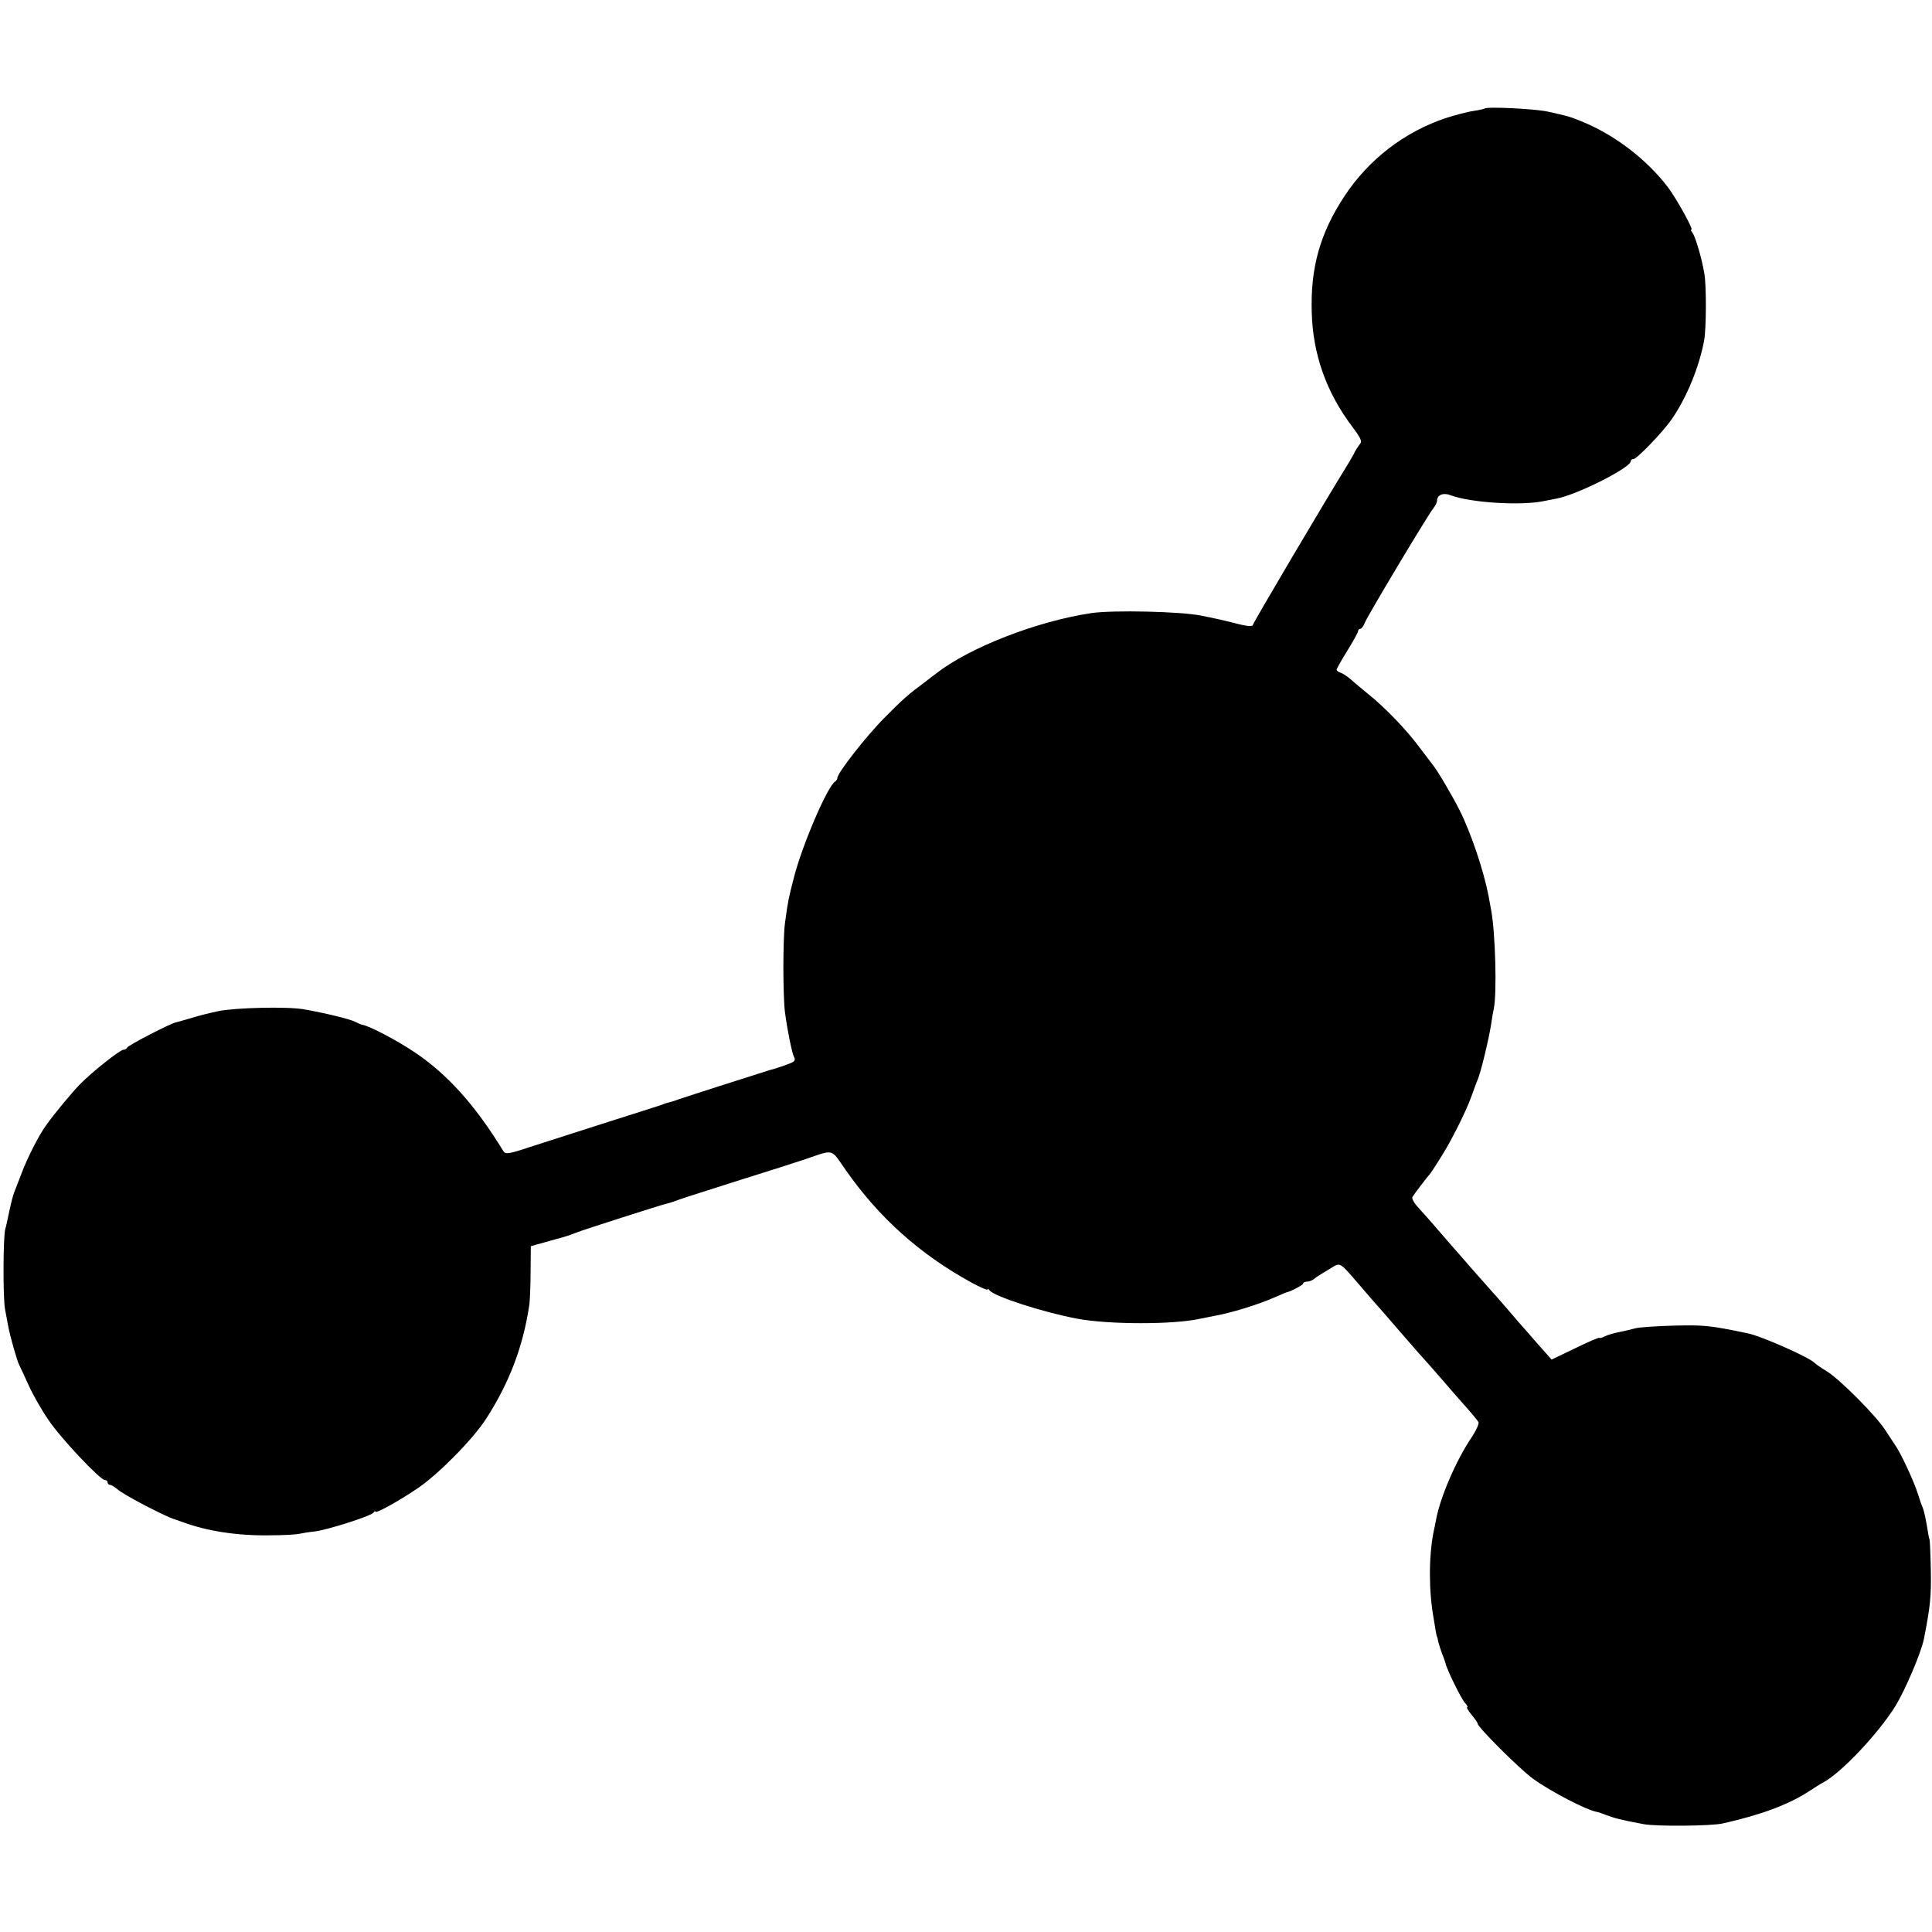 <?xml version="1.0" standalone="no"?>
<!DOCTYPE svg PUBLIC "-//W3C//DTD SVG 20010904//EN"
 "http://www.w3.org/TR/2001/REC-SVG-20010904/DTD/svg10.dtd">
<svg version="1.0" xmlns="http://www.w3.org/2000/svg"
 width="808pt" height="808pt" viewBox="0 0 808 808"
 preserveAspectRatio="xMidYMid meet">
<g transform="translate(0,808) scale(0.1,-0.1)"
fill="#000000" stroke="none">
<path d="M6209 7626 c-2 -2 -23 -6 -46 -10 -24 -3 -76 -17 -117 -30 -173 -58
-322 -173 -423 -326 -102 -155 -143 -299 -137 -488 5 -174 61 -333 169 -476
38 -51 43 -62 31 -75 -7 -9 -16 -23 -20 -31 -3 -8 -15 -28 -25 -45 -101 -163
-401 -671 -401 -678 0 -9 -29 -6 -80 8 -23 6 -87 21 -135 30 -86 18 -369 24
-460 11 -229 -34 -513 -145 -650 -253 -6 -4 -28 -21 -50 -38 -66 -49 -86 -66
-167 -148 -73 -73 -197 -231 -196 -251 0 -5 -5 -12 -10 -15 -32 -21 -137 -265
-172 -402 -22 -86 -24 -93 -37 -189 -9 -65 -9 -305 0 -374 10 -76 29 -169 38
-187 7 -13 2 -19 -19 -27 -25 -10 -71 -25 -82 -27 -8 -2 -364 -116 -380 -122
-8 -3 -22 -8 -30 -10 -20 -5 -32 -9 -50 -16 -8 -3 -103 -33 -210 -67 -107 -34
-249 -80 -315 -101 -108 -36 -121 -38 -130 -23 -118 193 -236 324 -375 416
-75 50 -185 107 -214 112 -6 1 -20 7 -31 13 -22 11 -128 37 -215 52 -68 12
-287 7 -358 -8 -29 -6 -78 -18 -110 -28 -31 -9 -62 -18 -67 -19 -22 -4 -200
-96 -203 -105 -2 -5 -9 -9 -15 -9 -15 0 -132 -93 -184 -146 -31 -32 -108 -124
-140 -170 -29 -39 -79 -137 -102 -199 -13 -33 -27 -69 -31 -80 -5 -11 -14 -47
-21 -80 -7 -33 -14 -67 -17 -75 -9 -33 -10 -288 -1 -335 5 -27 11 -59 13 -70
8 -44 38 -148 46 -163 5 -10 23 -48 40 -86 17 -38 54 -103 83 -145 51 -76 216
-251 236 -251 6 0 11 -4 11 -10 0 -5 5 -10 10 -10 6 0 20 -9 32 -19 22 -21
196 -112 238 -125 14 -5 30 -10 35 -12 99 -37 227 -57 360 -55 55 0 111 3 125
6 14 3 43 8 65 10 53 6 238 65 247 79 4 6 8 8 8 4 0 -10 101 46 180 100 86 59
230 205 284 290 97 151 154 301 180 477 2 17 5 78 5 136 l1 107 27 8 c16 4 30
8 33 9 3 1 25 7 50 14 25 6 61 18 80 26 33 13 349 114 374 120 6 1 20 5 31 9
32 12 59 21 280 91 116 36 237 75 270 86 126 43 108 47 171 -43 141 -202 312
-354 527 -472 37 -20 67 -33 67 -29 0 5 4 3 8 -3 17 -25 223 -92 367 -119 133
-25 406 -25 515 0 14 3 39 8 55 11 74 13 185 47 260 80 22 10 42 18 45 19 17
3 70 31 70 37 0 5 8 8 17 8 9 0 24 6 32 14 9 7 36 24 60 38 50 30 37 37 136
-77 33 -39 62 -72 65 -75 3 -3 48 -54 100 -115 52 -60 102 -117 110 -125 8 -9
40 -45 70 -80 30 -35 64 -74 75 -86 35 -39 61 -70 68 -81 4 -6 -9 -35 -29 -65
-64 -95 -131 -250 -148 -343 -3 -16 -8 -41 -11 -54 -20 -102 -20 -245 1 -361
3 -19 7 -44 9 -55 2 -11 4 -20 5 -20 1 0 3 -10 5 -21 3 -12 10 -34 16 -50 7
-16 13 -35 15 -42 5 -24 65 -147 81 -164 9 -10 13 -18 9 -18 -4 0 4 -14 18
-31 14 -17 26 -34 26 -38 0 -14 174 -188 230 -229 72 -53 228 -134 270 -140 3
0 19 -6 35 -12 37 -14 63 -21 159 -39 54 -10 283 -8 331 3 160 36 272 78 355
131 25 16 54 35 66 41 76 41 231 206 301 319 42 69 107 222 119 280 27 138 31
178 29 287 -1 68 -4 125 -5 128 -1 3 -3 10 -4 15 -12 73 -18 103 -25 120 -5
11 -14 38 -21 60 -15 48 -67 160 -90 195 -9 14 -30 45 -46 70 -39 60 -188 210
-244 245 -25 15 -47 31 -50 34 -18 22 -222 113 -282 125 -158 33 -181 35 -308
32 -74 -2 -146 -7 -160 -11 -14 -4 -44 -11 -68 -16 -23 -4 -51 -13 -61 -18
-10 -6 -20 -8 -22 -6 -3 2 -49 -18 -102 -44 l-98 -47 -62 70 c-34 39 -66 76
-72 82 -5 6 -30 35 -55 64 -25 29 -54 62 -65 74 -11 12 -49 55 -85 96 -36 41
-69 80 -75 86 -5 6 -32 37 -60 69 -27 32 -65 74 -82 93 -18 19 -30 40 -26 46
7 12 65 88 73 96 6 6 49 74 70 110 39 68 84 161 102 210 11 30 23 64 28 75 12
26 46 167 56 230 4 28 9 57 11 65 14 63 7 321 -11 415 -3 17 -8 44 -11 60 -20
103 -73 262 -121 357 -29 58 -92 165 -111 188 -6 8 -32 42 -57 75 -53 72 -143
165 -211 220 -27 22 -61 50 -75 63 -14 12 -33 25 -42 28 -10 3 -18 9 -18 13 0
4 20 40 45 80 25 40 45 77 45 82 0 5 4 9 9 9 5 0 14 12 20 28 12 29 260 444
286 477 8 10 15 24 15 31 0 24 26 35 56 23 84 -32 299 -45 394 -24 14 3 37 7
51 10 85 16 309 129 309 156 0 5 5 9 11 9 15 0 122 112 160 166 63 91 115 218
136 330 9 49 10 226 1 279 -10 62 -38 157 -50 172 -6 7 -8 13 -4 13 9 0 -62
128 -97 175 -91 120 -228 224 -367 279 -50 20 -51 20 -136 39 -54 12 -256 22
-265 13z"/>
</g>
</svg>
